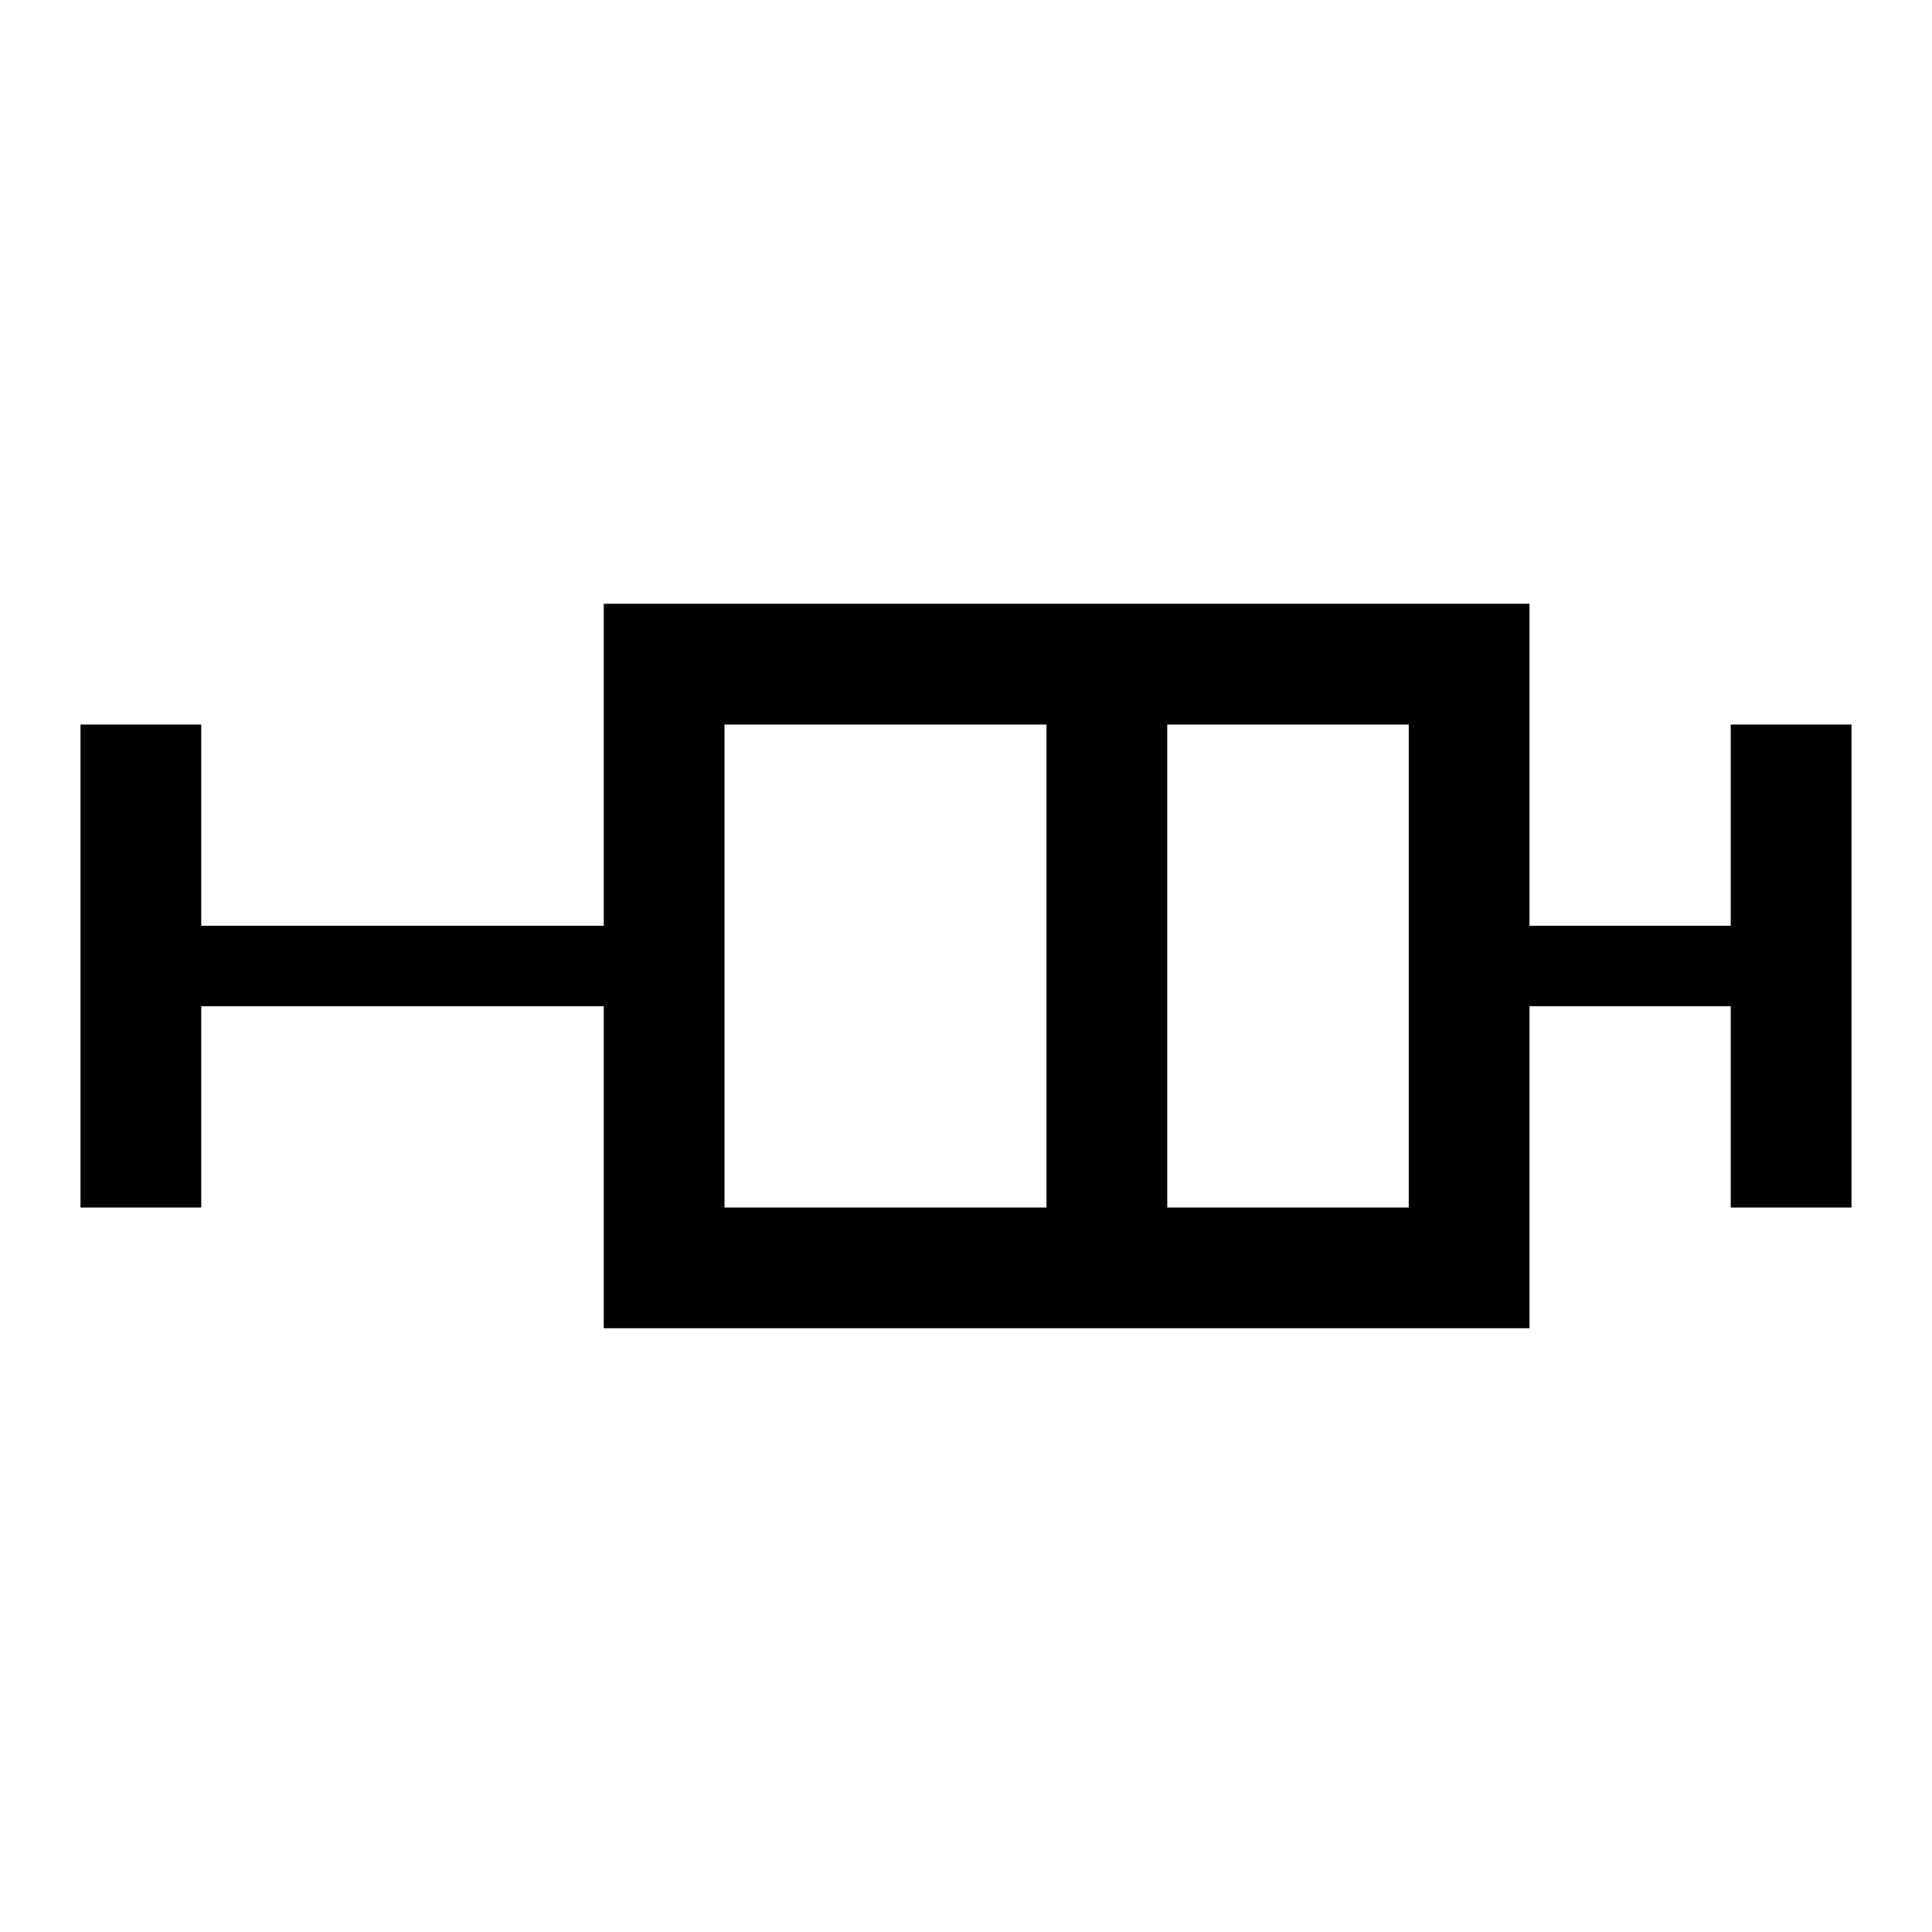 <?xml version="1.0" encoding="utf-8"?>
<!-- Generator: Adobe Illustrator 16.0.0, SVG Export Plug-In . SVG Version: 6.00 Build 0)  -->
<!DOCTYPE svg PUBLIC "-//W3C//DTD SVG 1.1//EN" "http://www.w3.org/Graphics/SVG/1.1/DTD/svg11.dtd">
<svg version="1.1" id="Layer_1" xmlns="http://www.w3.org/2000/svg" xmlns:xlink="http://www.w3.org/1999/xlink" x="0px" y="0px"
	 width="24px" height="24px" viewBox="0 0 24 24" enable-background="new 0 0 24 24" xml:space="preserve">
<path d="M1,9h1.5v2.5h5v-4H19v4h2.5V9H23v6h-1.5v-2.5H19v4H7.5v-4h-5V15H1V9z M9,9v6h4V9H9z M14.5,9v6h3V9H14.5z"/>
</svg>
